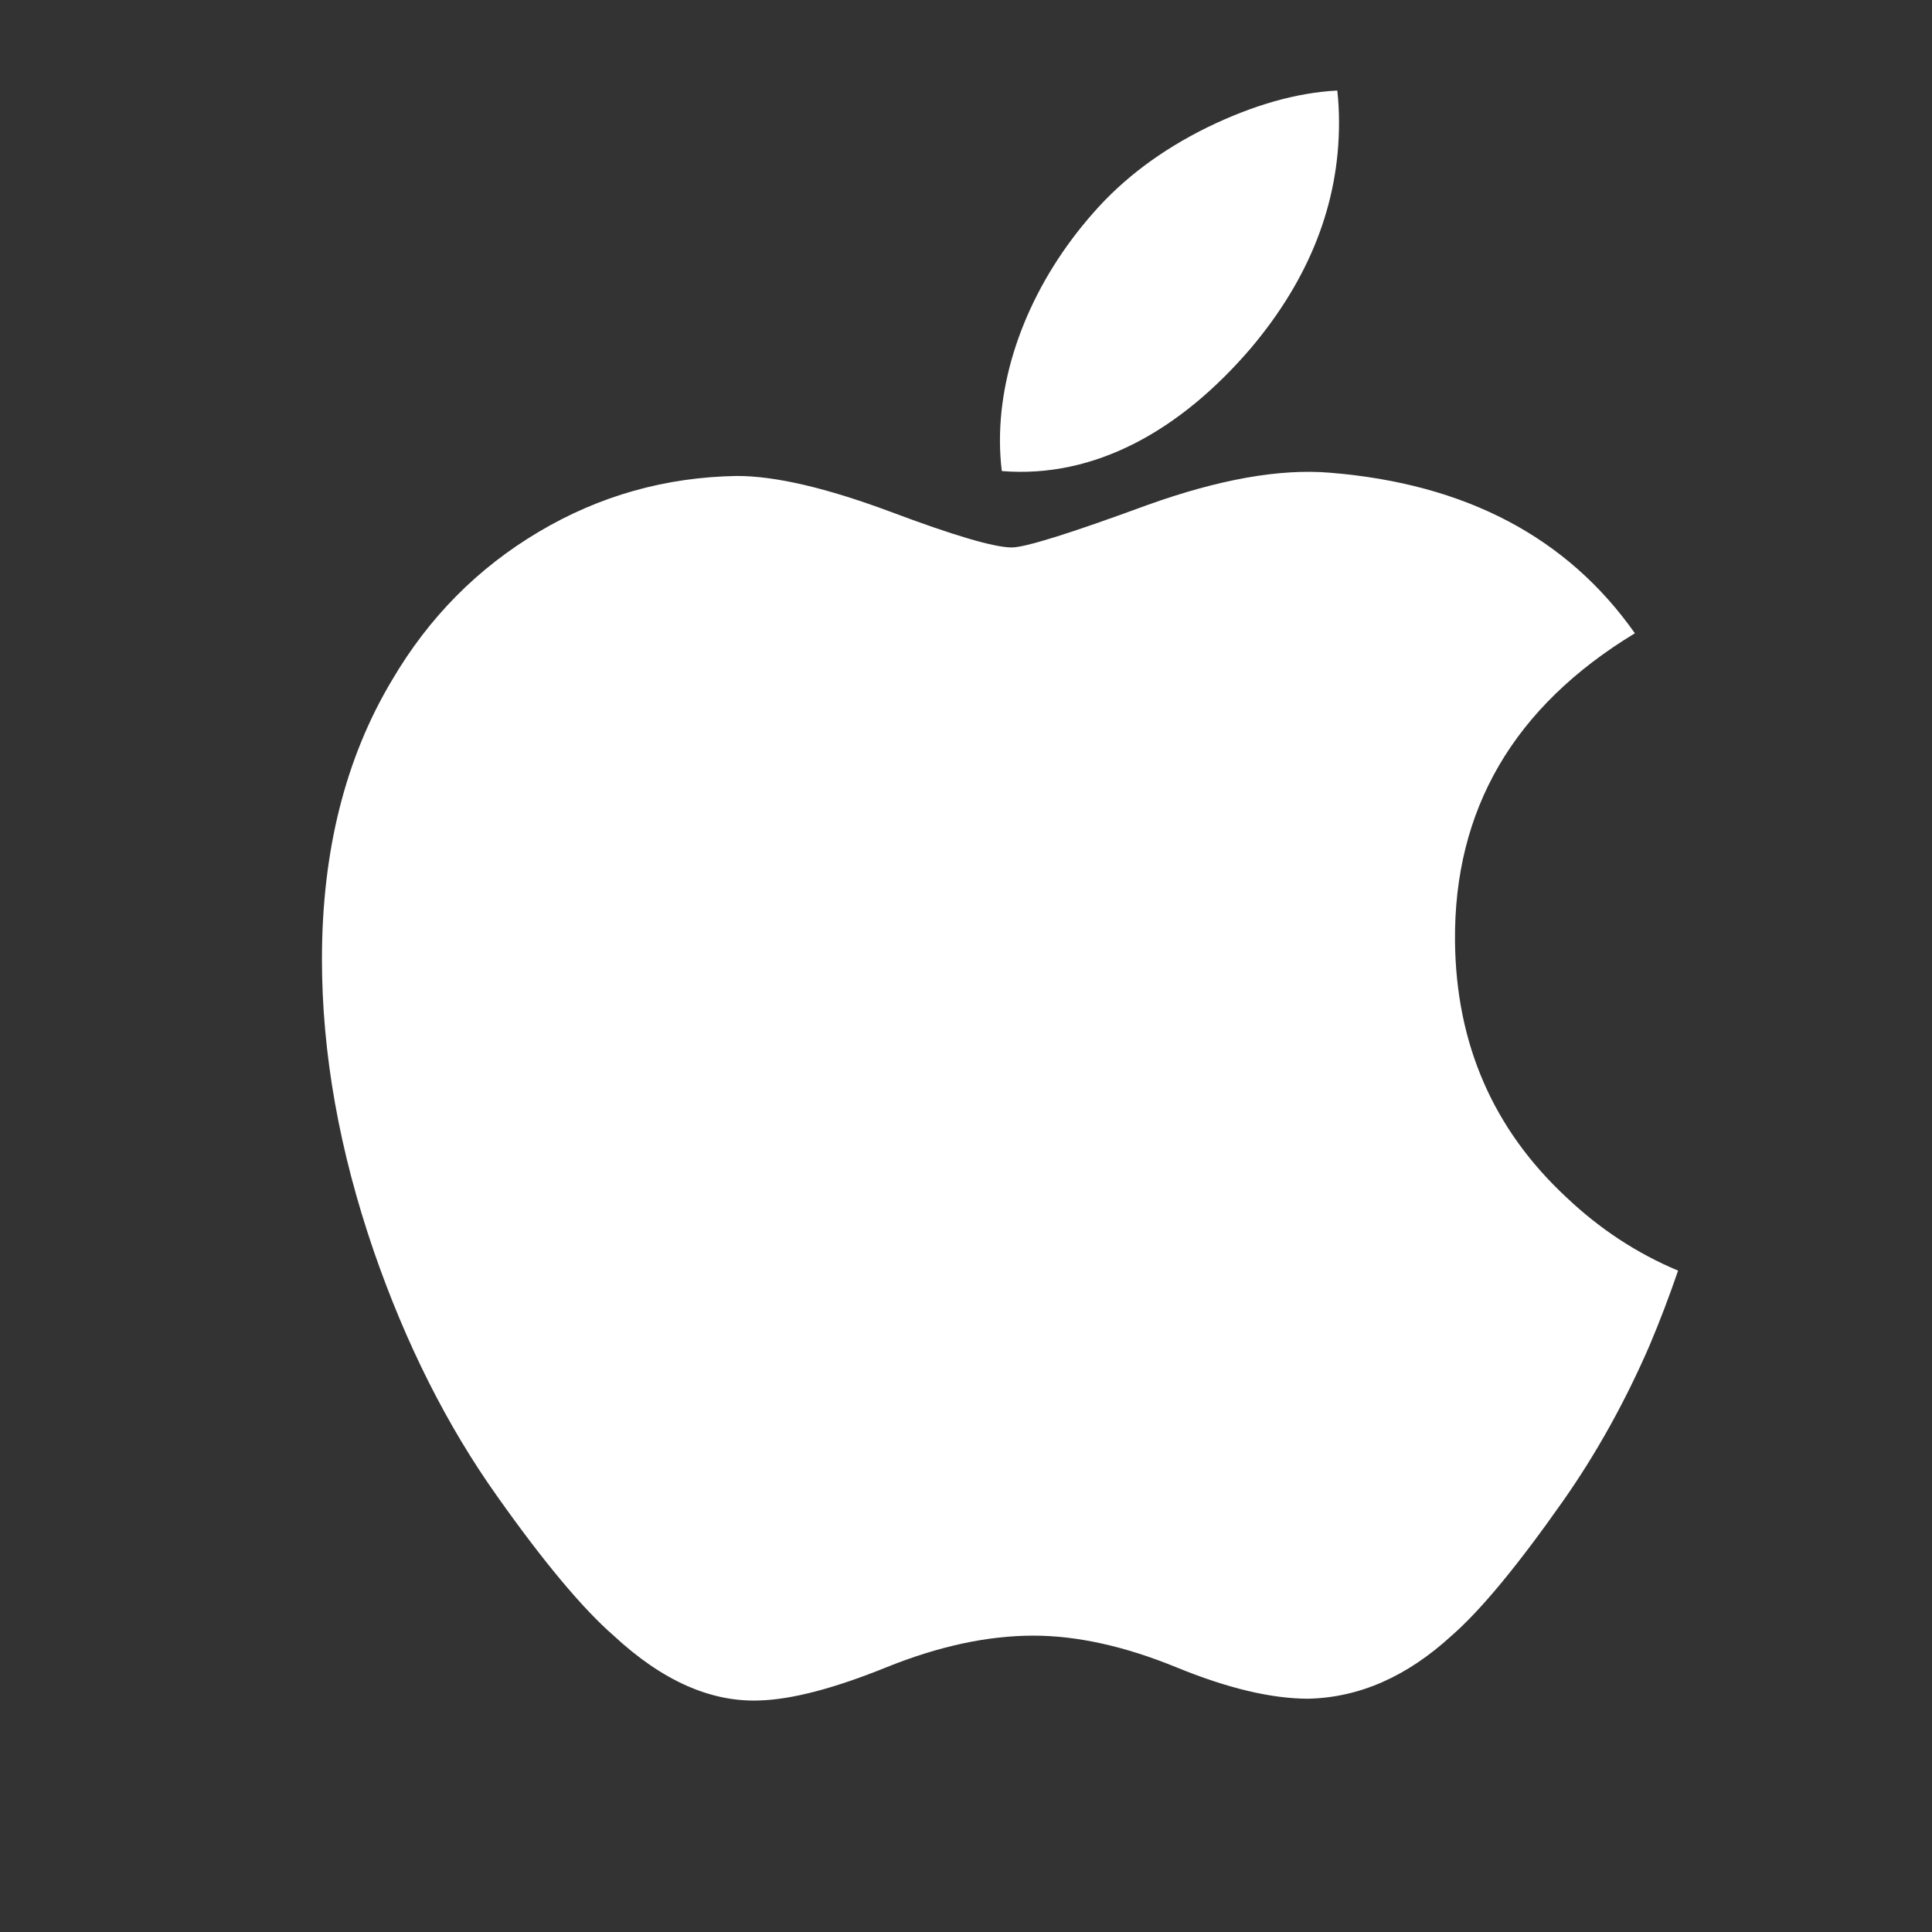 <svg width="28" height="28" viewBox="0 0 28 28" fill="none" xmlns="http://www.w3.org/2000/svg">
<rect x="0" y="0" width="28" height="28" fill="#333333" stroke="none"/>
<path d="M23.908 19.496C23.555 20.311 23.138 21.062 22.654 21.752C21.994 22.692 21.454 23.343 21.038 23.705C20.392 24.298 19.701 24.602 18.961 24.619C18.429 24.619 17.788 24.468 17.042 24.161C16.294 23.856 15.606 23.705 14.977 23.705C14.317 23.705 13.61 23.856 12.853 24.161C12.095 24.468 11.485 24.628 11.018 24.644C10.308 24.674 9.6 24.361 8.894 23.705C8.443 23.312 7.879 22.637 7.204 21.683C6.479 20.663 5.883 19.48 5.417 18.132C4.917 16.676 4.666 15.266 4.666 13.901C4.666 12.337 5.004 10.989 5.681 9.858C6.213 8.951 6.92 8.235 7.806 7.709C8.691 7.183 9.648 6.915 10.679 6.898C11.243 6.898 11.982 7.073 12.901 7.415C13.817 7.759 14.406 7.934 14.664 7.934C14.857 7.934 15.51 7.73 16.618 7.323C17.666 6.946 18.55 6.79 19.275 6.851C21.238 7.01 22.713 7.784 23.694 9.178C21.938 10.242 21.069 11.732 21.087 13.643C21.102 15.132 21.643 16.371 22.704 17.355C23.185 17.811 23.722 18.164 24.32 18.415C24.191 18.791 24.054 19.151 23.908 19.496V19.496ZM19.406 1.779C19.406 2.946 18.98 4.036 18.13 5.044C17.104 6.243 15.864 6.936 14.519 6.827C14.501 6.68 14.492 6.532 14.492 6.384C14.492 5.264 14.979 4.065 15.845 3.085C16.278 2.589 16.828 2.176 17.495 1.847C18.16 1.523 18.789 1.343 19.381 1.312C19.399 1.468 19.406 1.625 19.406 1.779V1.779Z" fill="white"/>
</svg>
